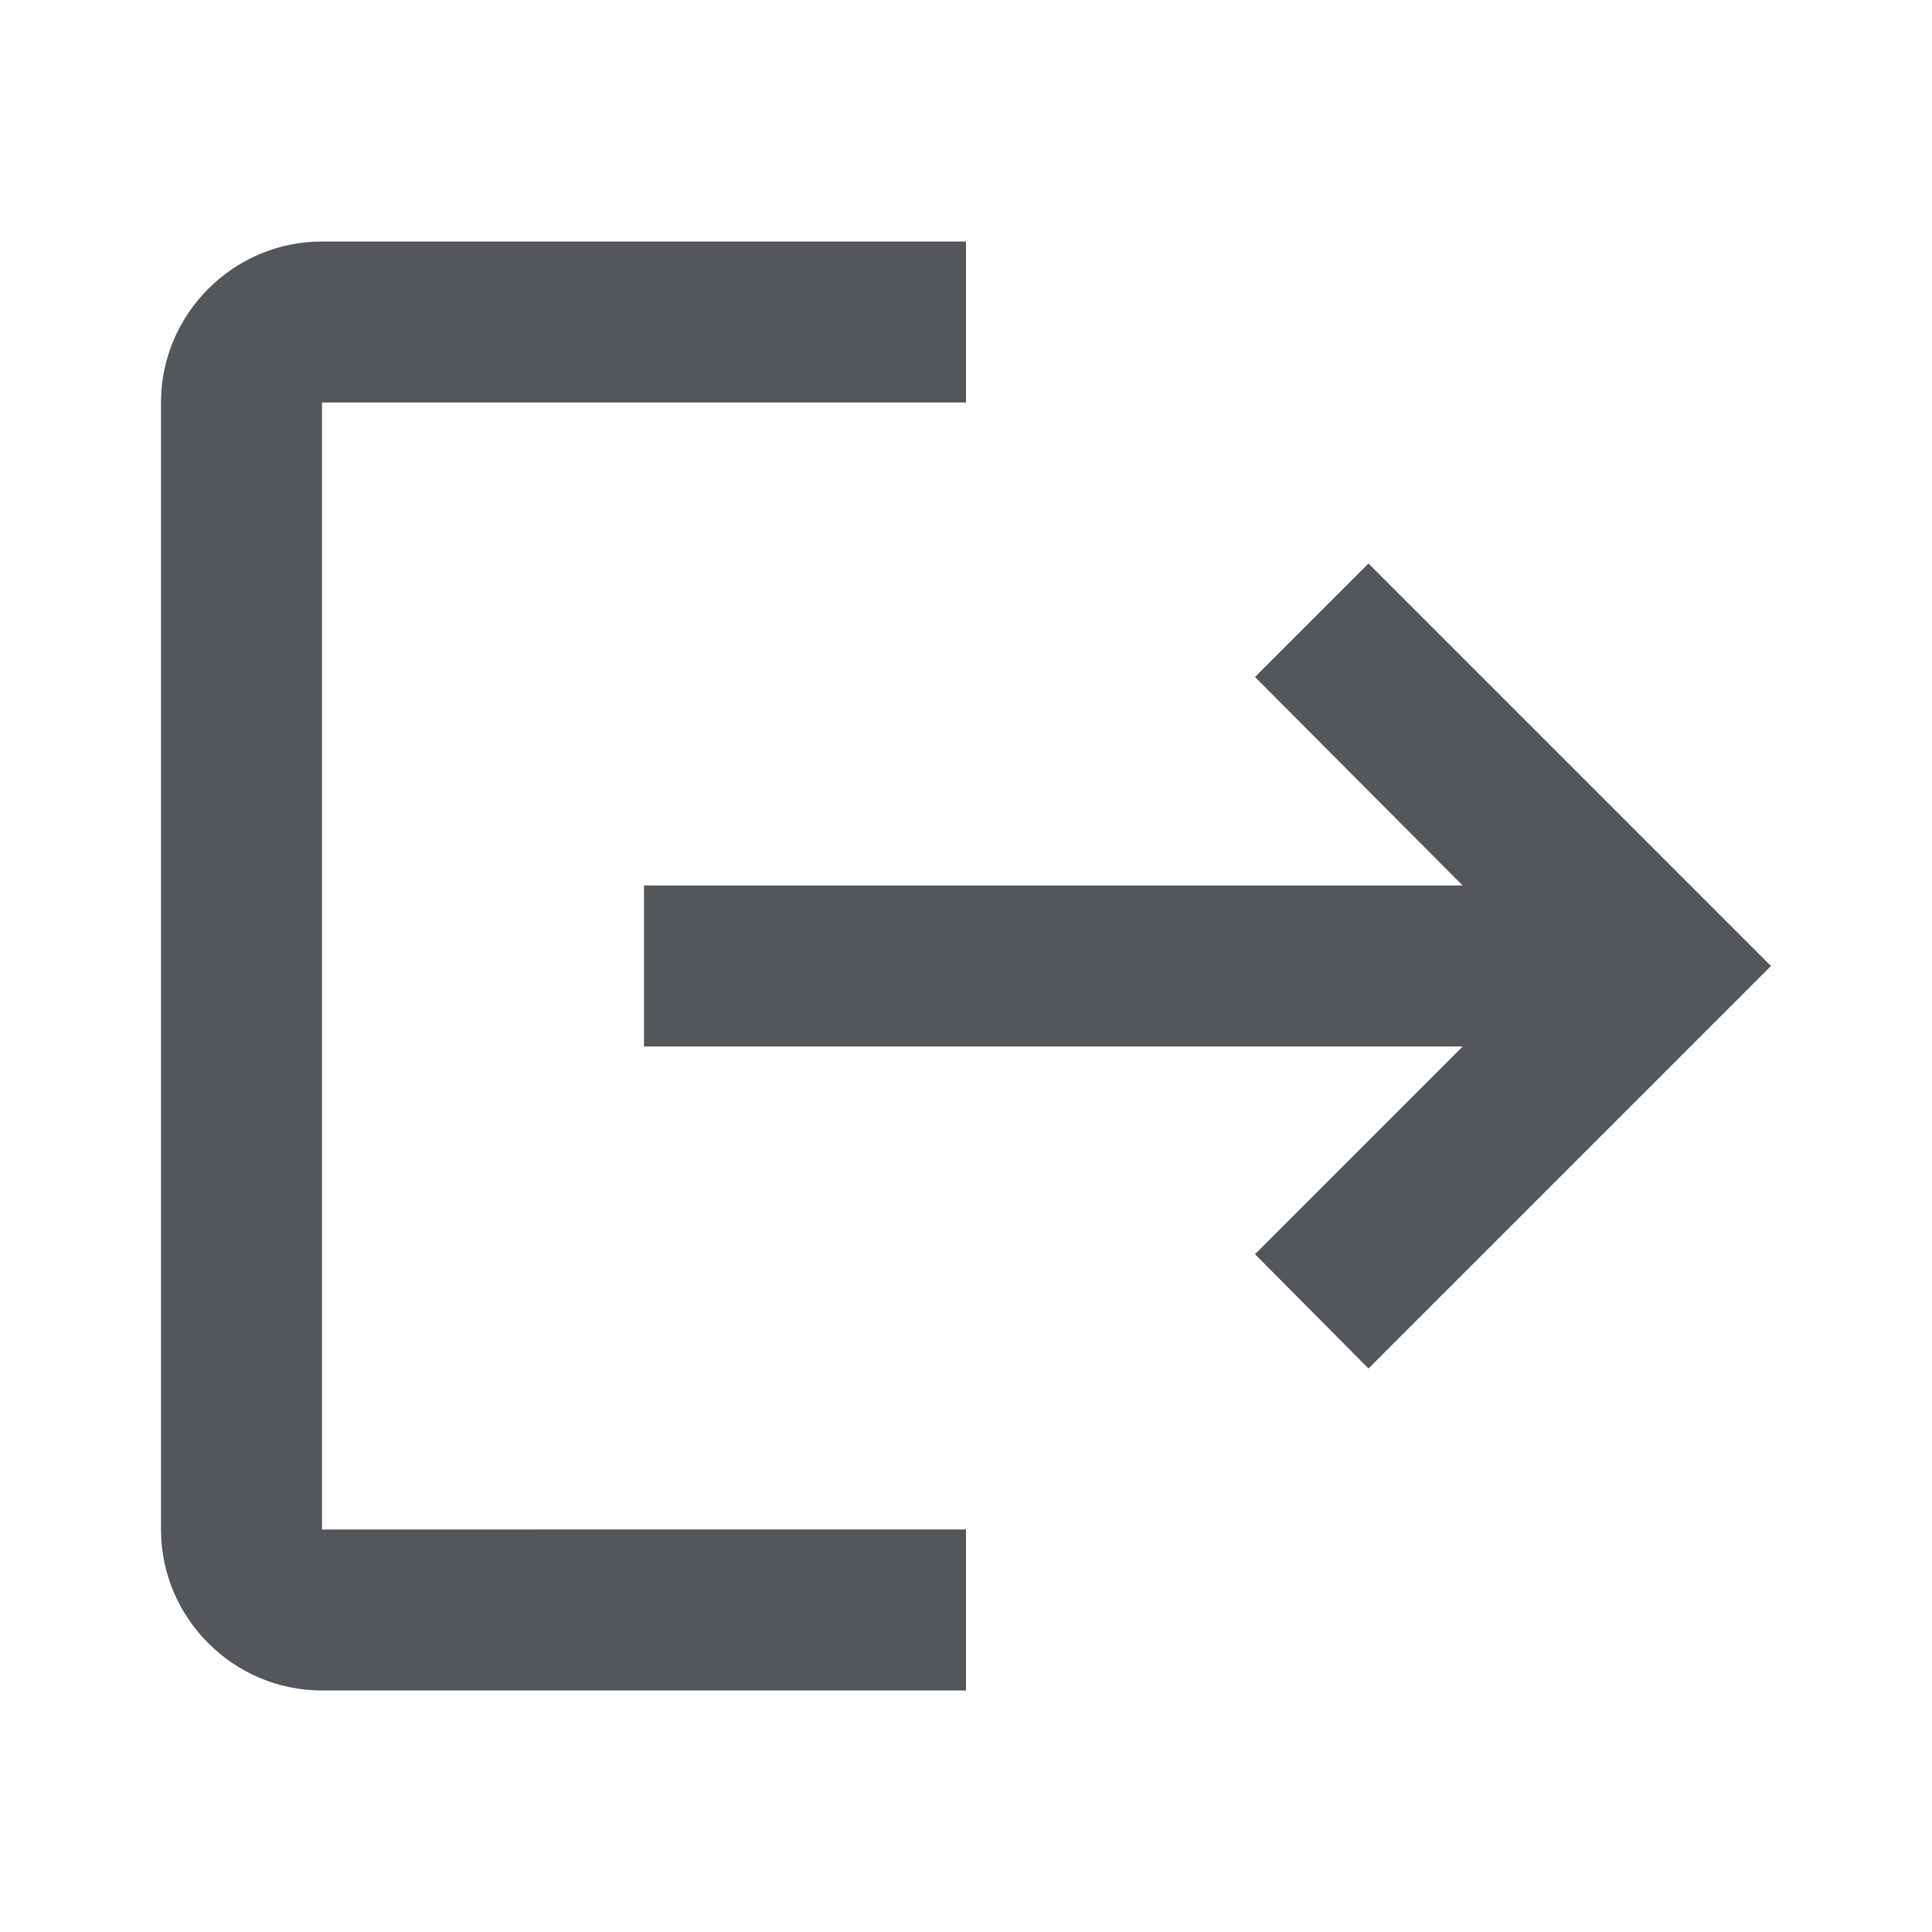 <svg fill="none" xmlns="http://www.w3.org/2000/svg" viewBox="0 0 24 24">
  <path d="m17 7-1.41 1.41L18.17 11H8v2h10.17l-2.58 2.58L17 17l5-5-5-5ZM4 5h8V3H4c-1.1 0-2 .9-2 2v14c0 1.1.9 2 2 2h8v-2H4V5Z" fill="#53575B"/>
</svg>
